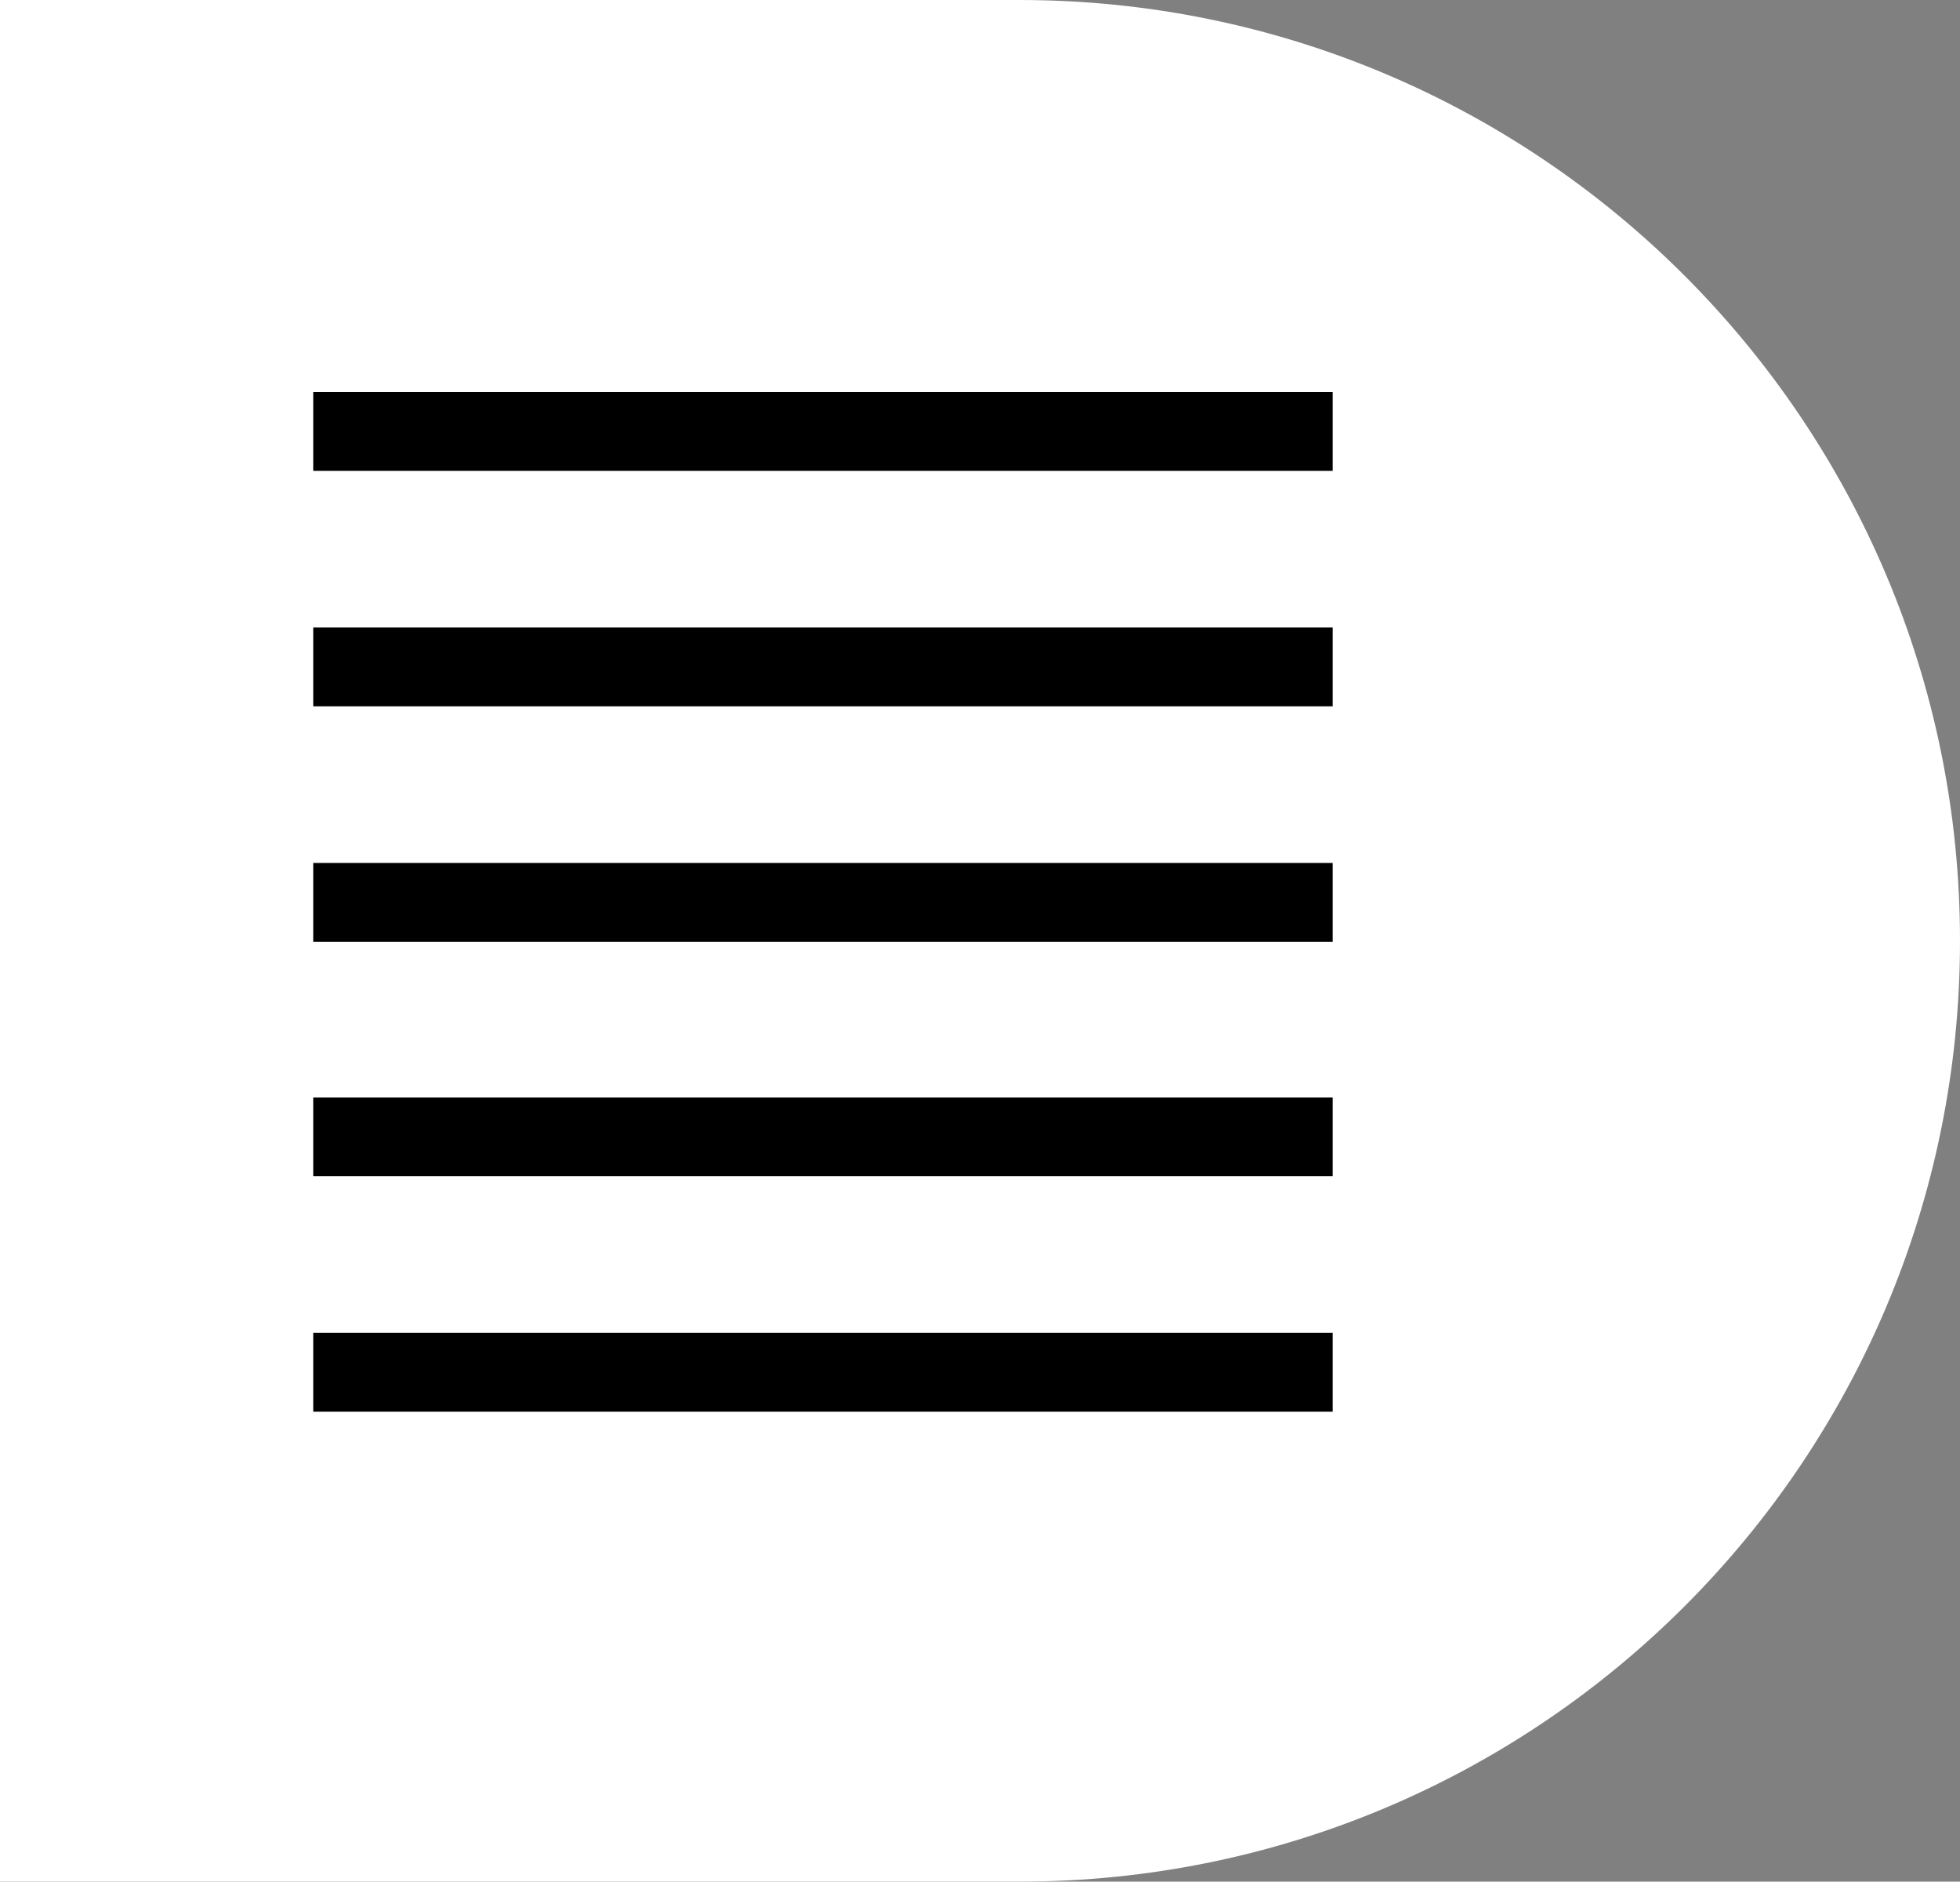 <?xml version="1.0" encoding="utf-8"?>
<!-- Generator: Adobe Illustrator 25.1.0, SVG Export Plug-In . SVG Version: 6.00 Build 0)  -->
<svg version="1.1" id="Calque_1" xmlns="http://www.w3.org/2000/svg" xmlns:xlink="http://www.w3.org/1999/xlink" x="0px" y="0px"
	 viewBox="0 0 211.5 203" style="enable-background:new 0 0 211.5 203;" xml:space="preserve">
<rect x="0" y="0" width="211.5" height="203" fill="#808080" stroke="none"/>
<style type="text/css">
	.st0{fill:#FFFFFF;}
</style>
<g id="Rectangle-2_18_" transform="translate(25)">
	<path class="st0" d="M-25,0H85c56.1,0,101.5,45.5,101.5,101.5l0,0C186.5,157.6,141.1,203,85,203H-25l0,0V0L-25,0z"/>
</g>
<g>
	<g id="Line_4-2_13_">
		<rect x="33.8" y="42.3" width="110" height="8.5"/>
	</g>
	<g id="Line_4-3_13_">
		<rect x="33.8" y="93.1" width="110" height="8.5"/>
	</g>
	<g id="Line_4-4_13_">
		<rect x="33.8" y="143.8" width="110" height="8.5"/>
	</g>
	<g id="Line_4-8_13_">
		<rect x="33.8" y="67.7" width="110" height="8.5"/>
	</g>
	<g id="Line_4-9_13_">
		<rect x="33.8" y="118.4" width="110" height="8.5"/>
	</g>
</g>
</svg>

